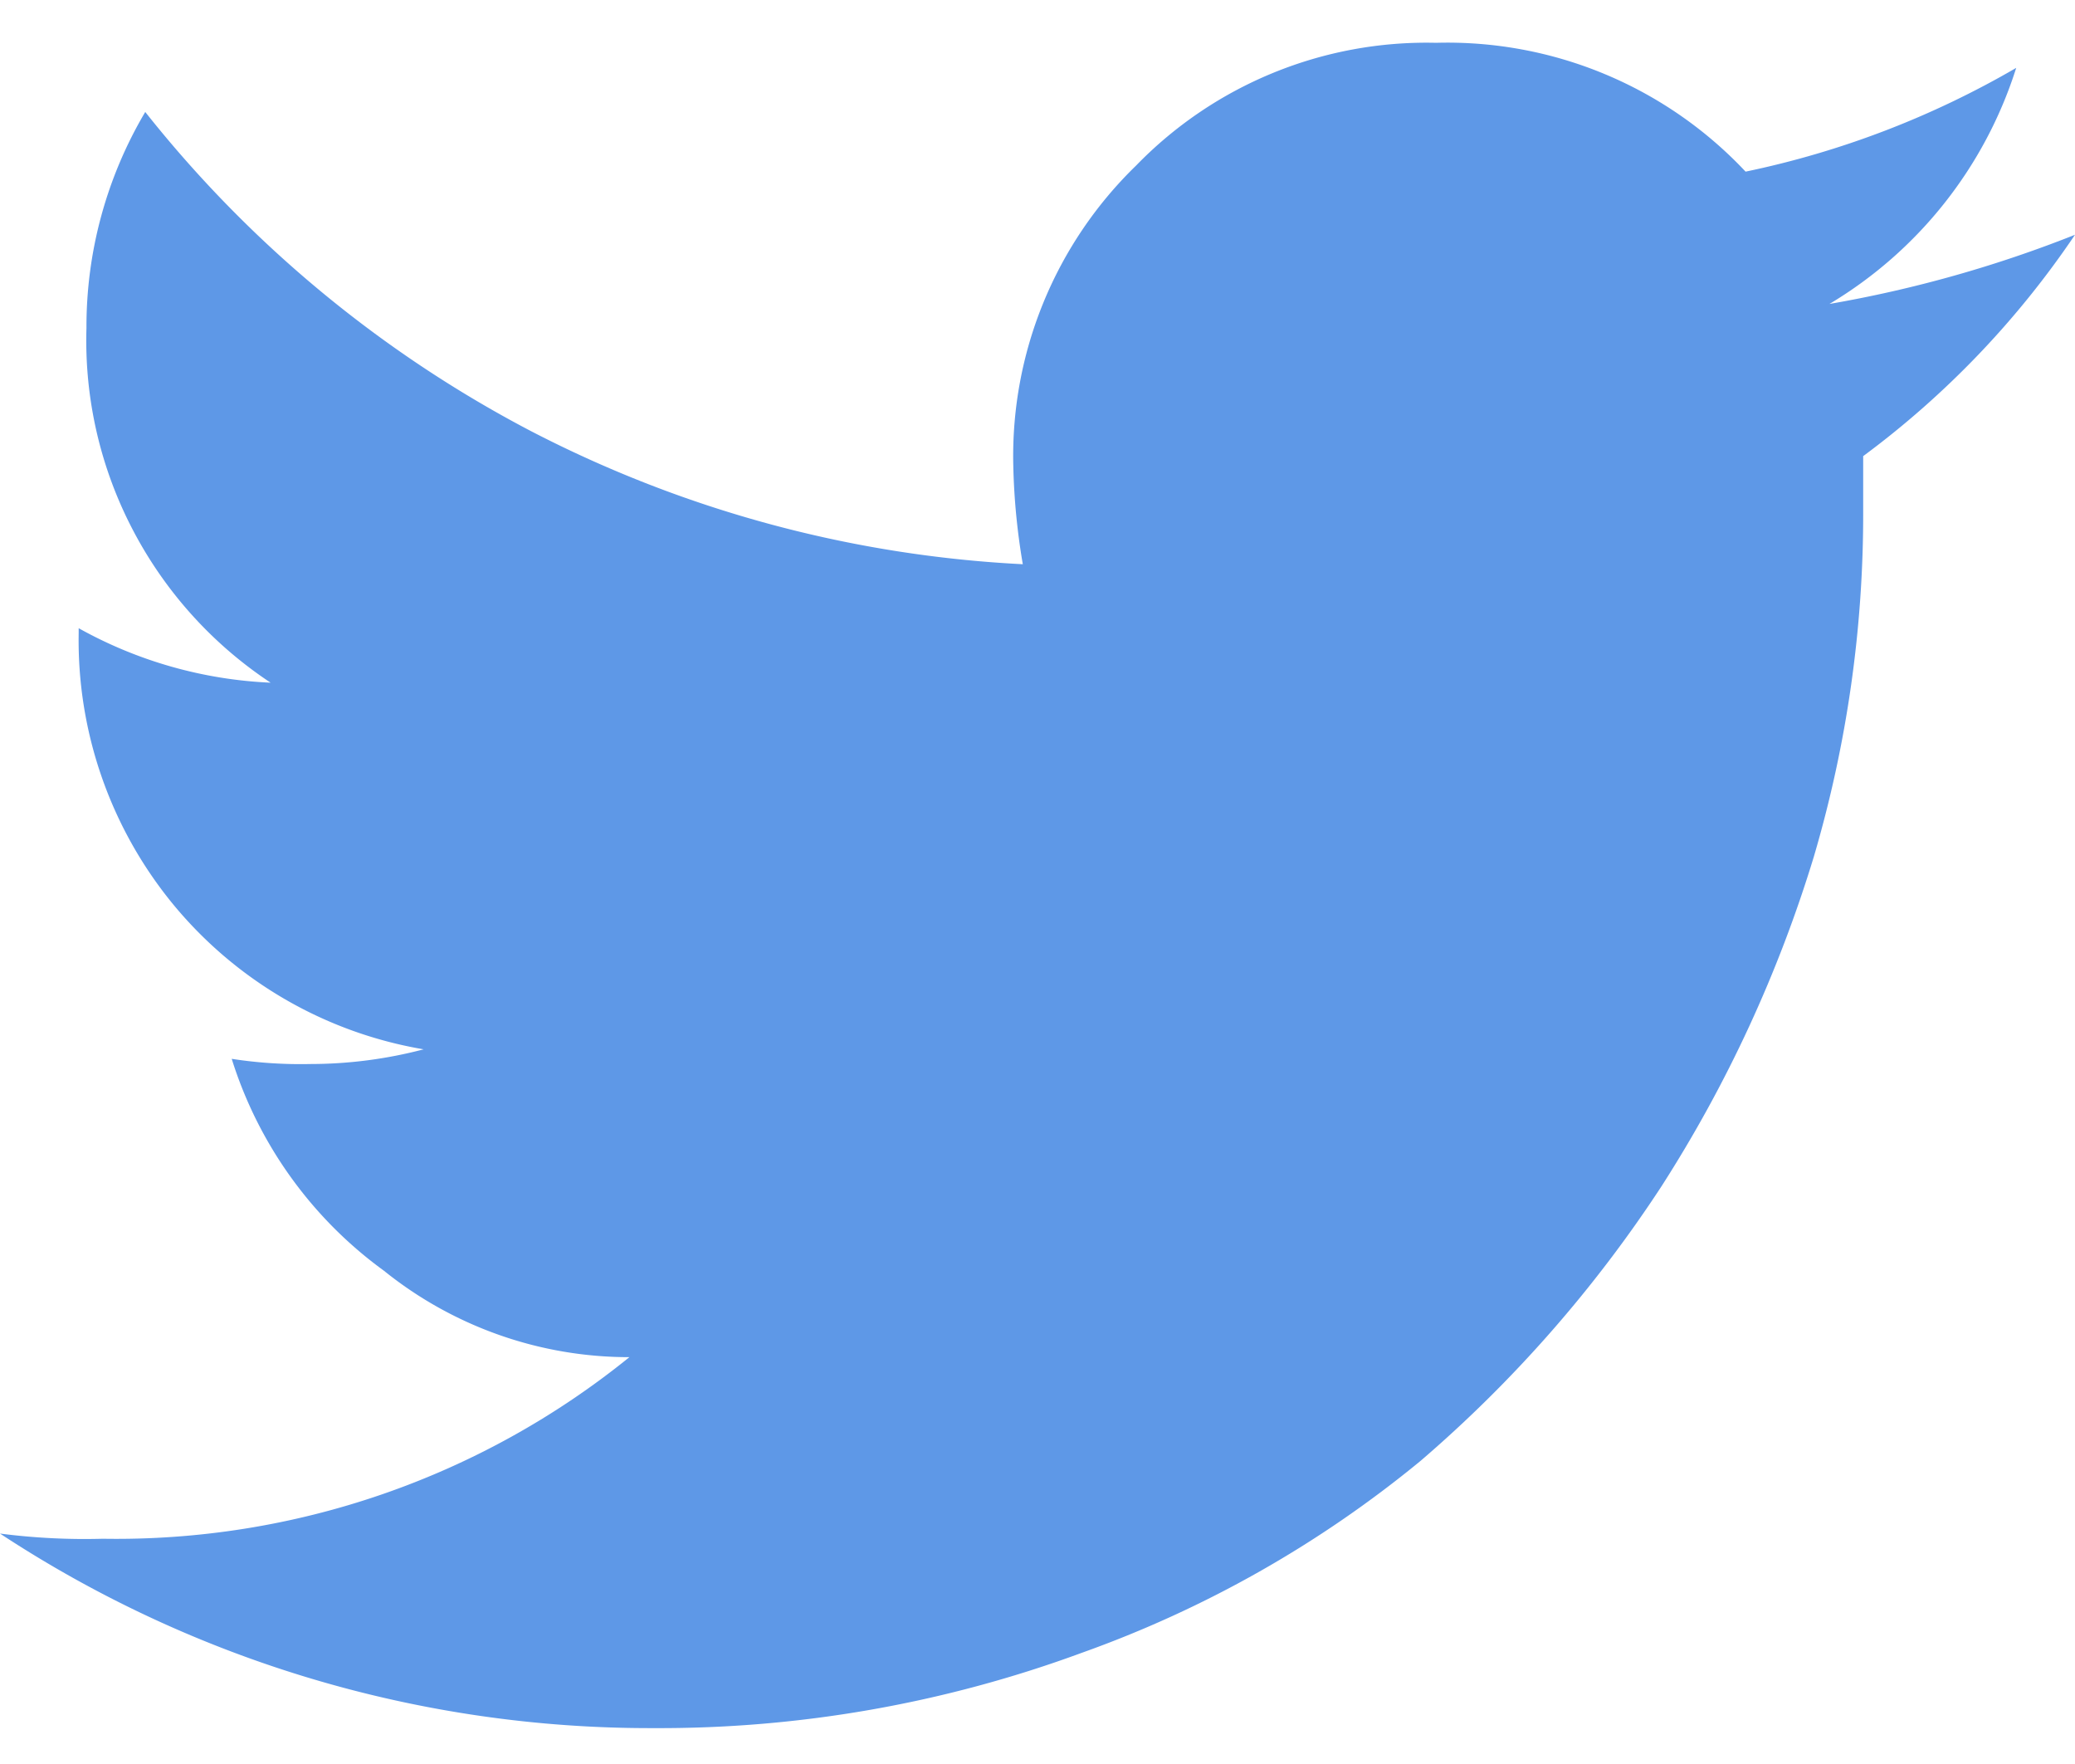 <svg xmlns="http://www.w3.org/2000/svg" viewBox="0 0 24 19.51" width="20px" height="17px"><defs><style>.a{isolation:isolate;}.b{fill:rgb(94,152,231);}</style></defs><title>twitter</title><g class="a"><path class="b" d="M24,4.73a10.46,10.46,0,0,1-2.45,2.56v.63a14,14,0,0,1-.57,4,15.32,15.32,0,0,1-1.76,3.81,15,15,0,0,1-2.79,3.18,13.08,13.08,0,0,1-3.92,2.22A14.13,14.13,0,0,1,7.56,22,13.68,13.68,0,0,1,0,19.75a7.63,7.63,0,0,0,1.19.06,9.43,9.43,0,0,0,6.09-2.1,4.52,4.52,0,0,1-2.84-1,4.8,4.8,0,0,1-1.76-2.45,5.2,5.2,0,0,0,.91.06,5.16,5.16,0,0,0,1.31-.17A4.79,4.79,0,0,1,2,12.47,4.81,4.81,0,0,1,.91,9.34V9.28a5,5,0,0,0,2.22.63A4.76,4.76,0,0,1,1.54,8.15,4.72,4.72,0,0,1,1,5.81a4.87,4.87,0,0,1,.68-2.5A13.94,13.94,0,0,0,6.14,7a13.88,13.88,0,0,0,5.69,1.54,7.71,7.71,0,0,1-.11-1.14,4.68,4.68,0,0,1,1.42-3.47,4.68,4.68,0,0,1,3.47-1.42A4.73,4.73,0,0,1,20.19,4,10.47,10.47,0,0,0,23.32,2.8a4.9,4.9,0,0,1-2.16,2.73A14.29,14.29,0,0,0,24,4.73Z" transform="translate(0 -2.46)"/></g></svg>